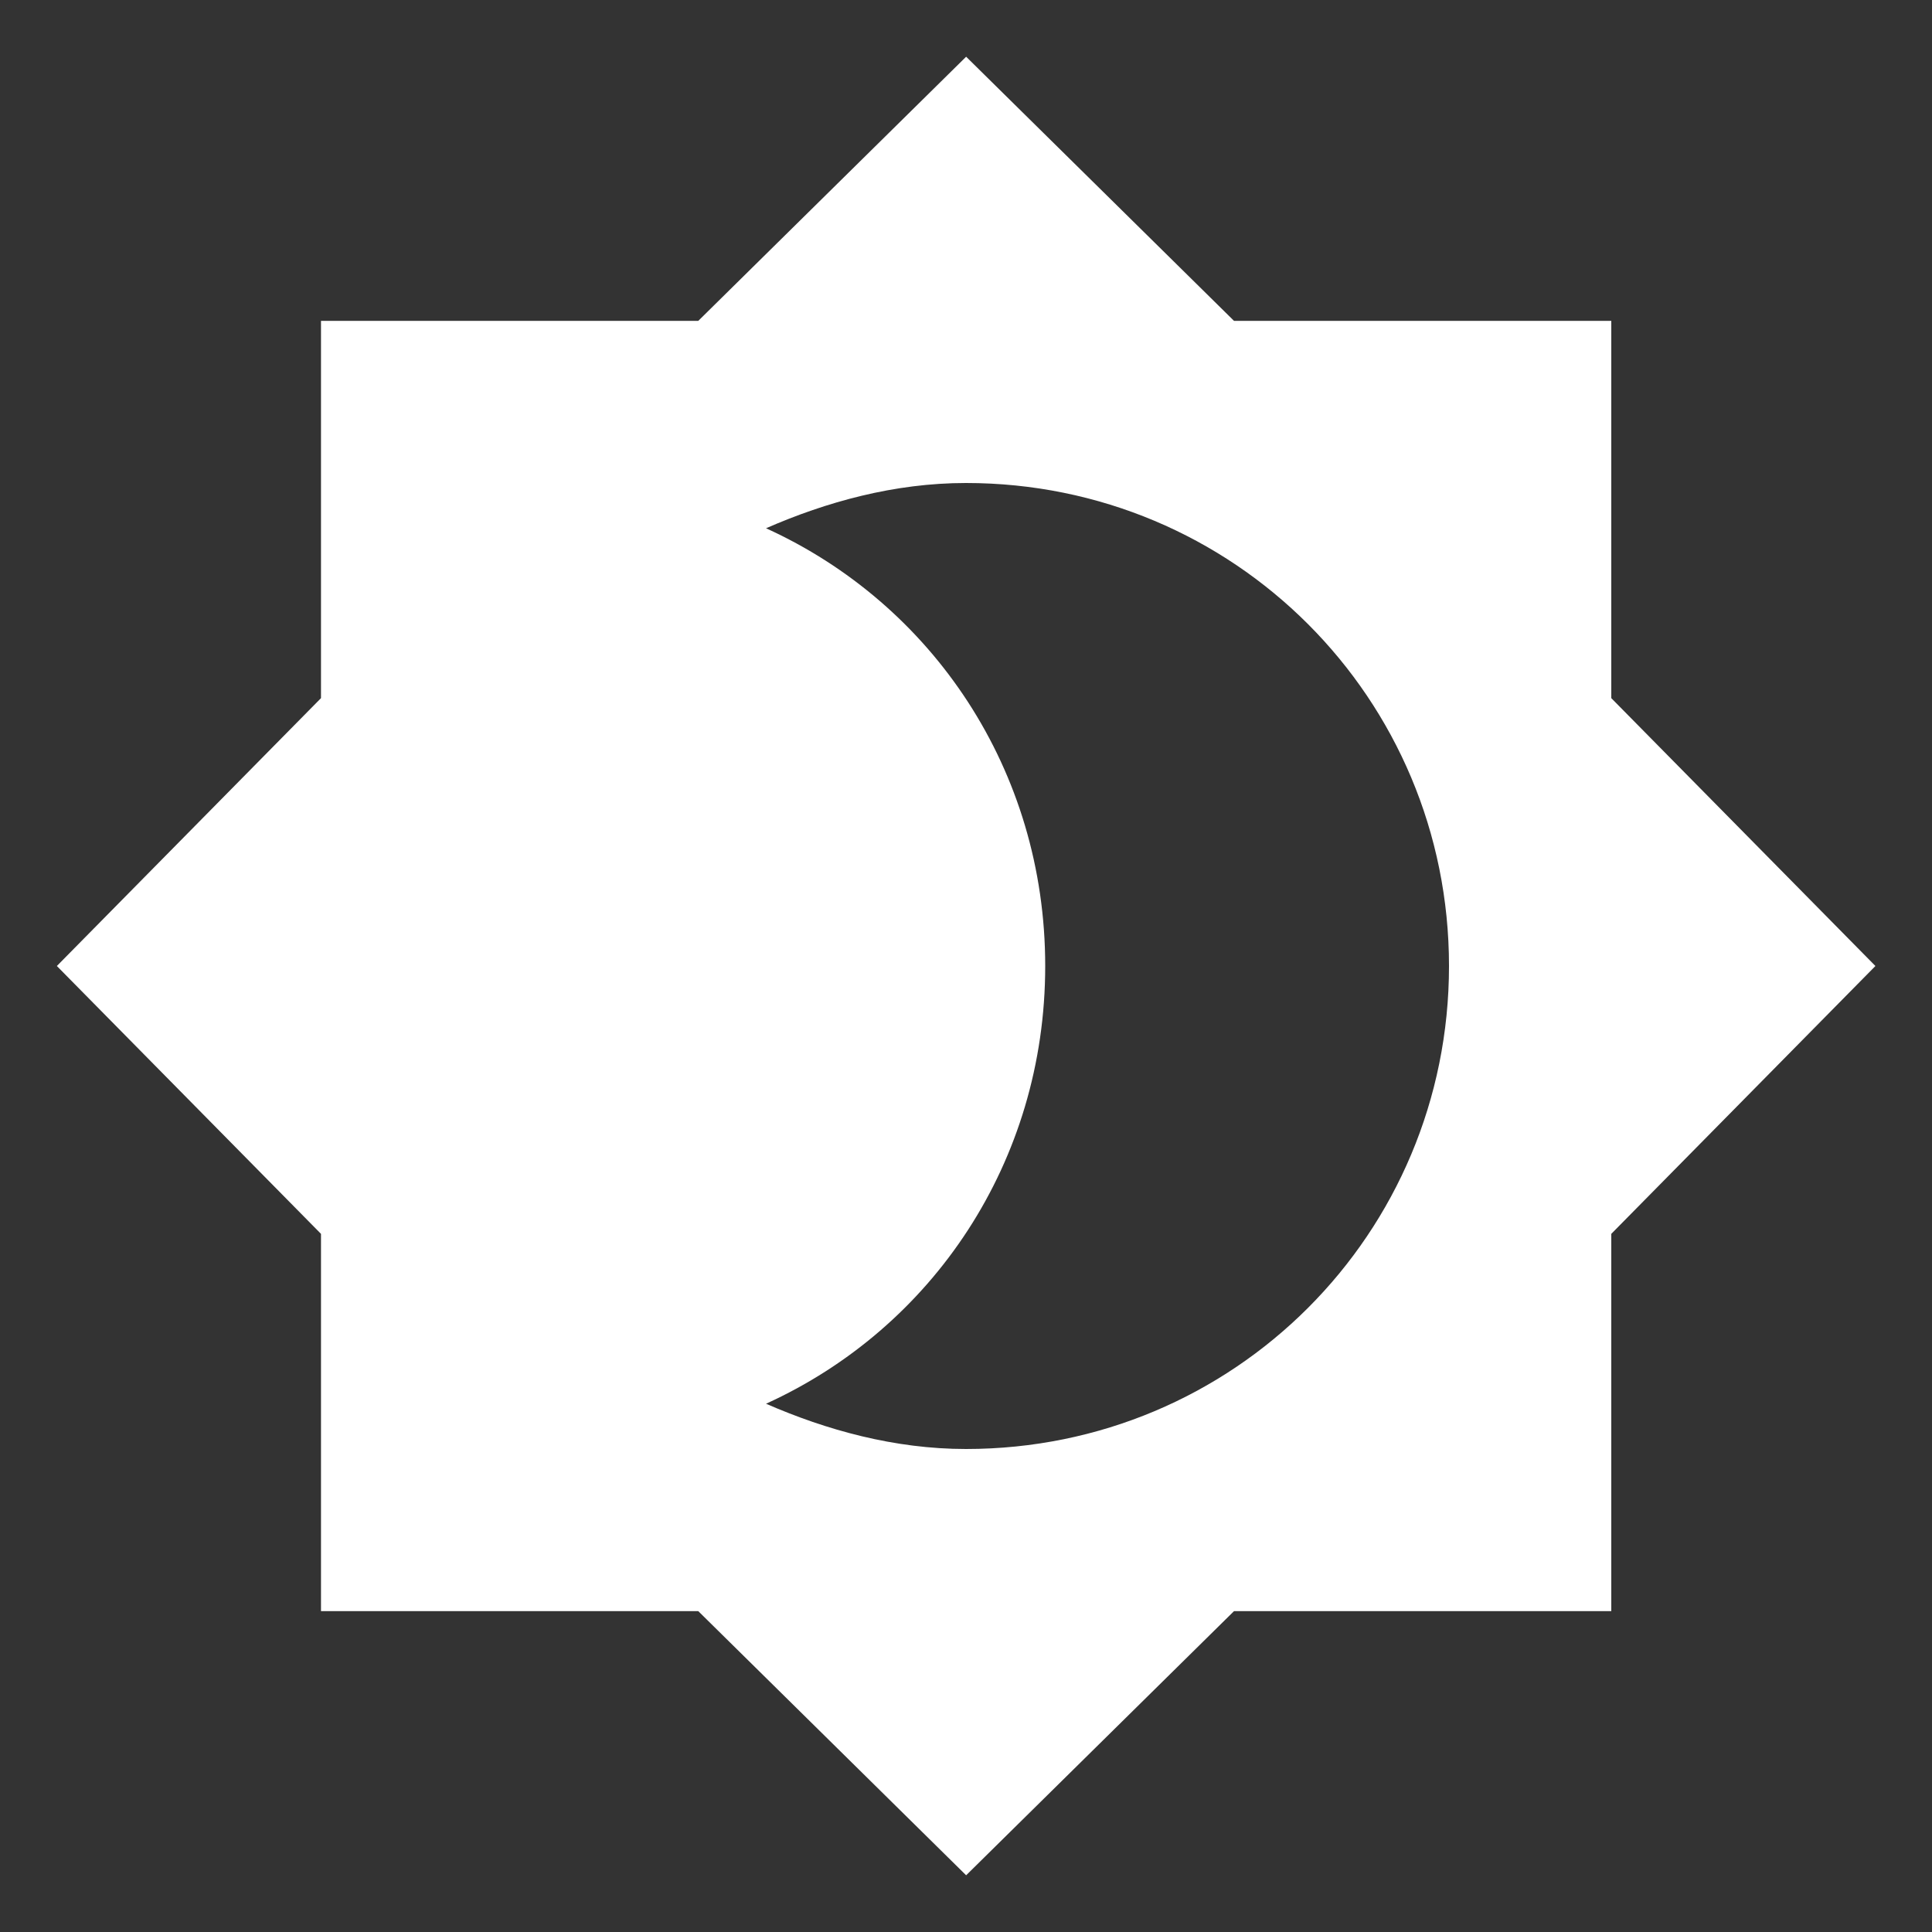 <?xml version="1.0" encoding="utf-8"?>
<!-- Generated by IcoMoon.io -->
<!DOCTYPE svg PUBLIC "-//W3C//DTD SVG 1.1//EN" "http://www.w3.org/Graphics/SVG/1.1/DTD/svg11.dtd">
<svg version="1.1" xmlns="http://www.w3.org/2000/svg" xmlns:xlink="http://www.w3.org/1999/xlink" width="14" height="14" viewBox="0 0 14 14">
<rect x="0" y="0" width="14" height="14" fill="#333333" stroke="none"/>
<path fill="#fff" d="M7 10.5c1.941 0 3.5-1.559 3.5-3.5s-1.559-3.5-3.5-3.5c-0.52 0-1.012 0.137-1.449 0.328 1.203 0.547 2.023 1.75 2.023 3.172s-0.82 2.625-2.023 3.172c0.438 0.191 0.93 0.328 1.449 0.328zM11.676 5.059l1.914 1.941-1.914 1.941v2.734h-2.734l-1.941 1.914-1.941-1.914h-2.734v-2.734l-1.914-1.941 1.914-1.941v-2.734h2.734l1.941-1.914 1.941 1.914h2.734v2.734z"></path>
</svg>
